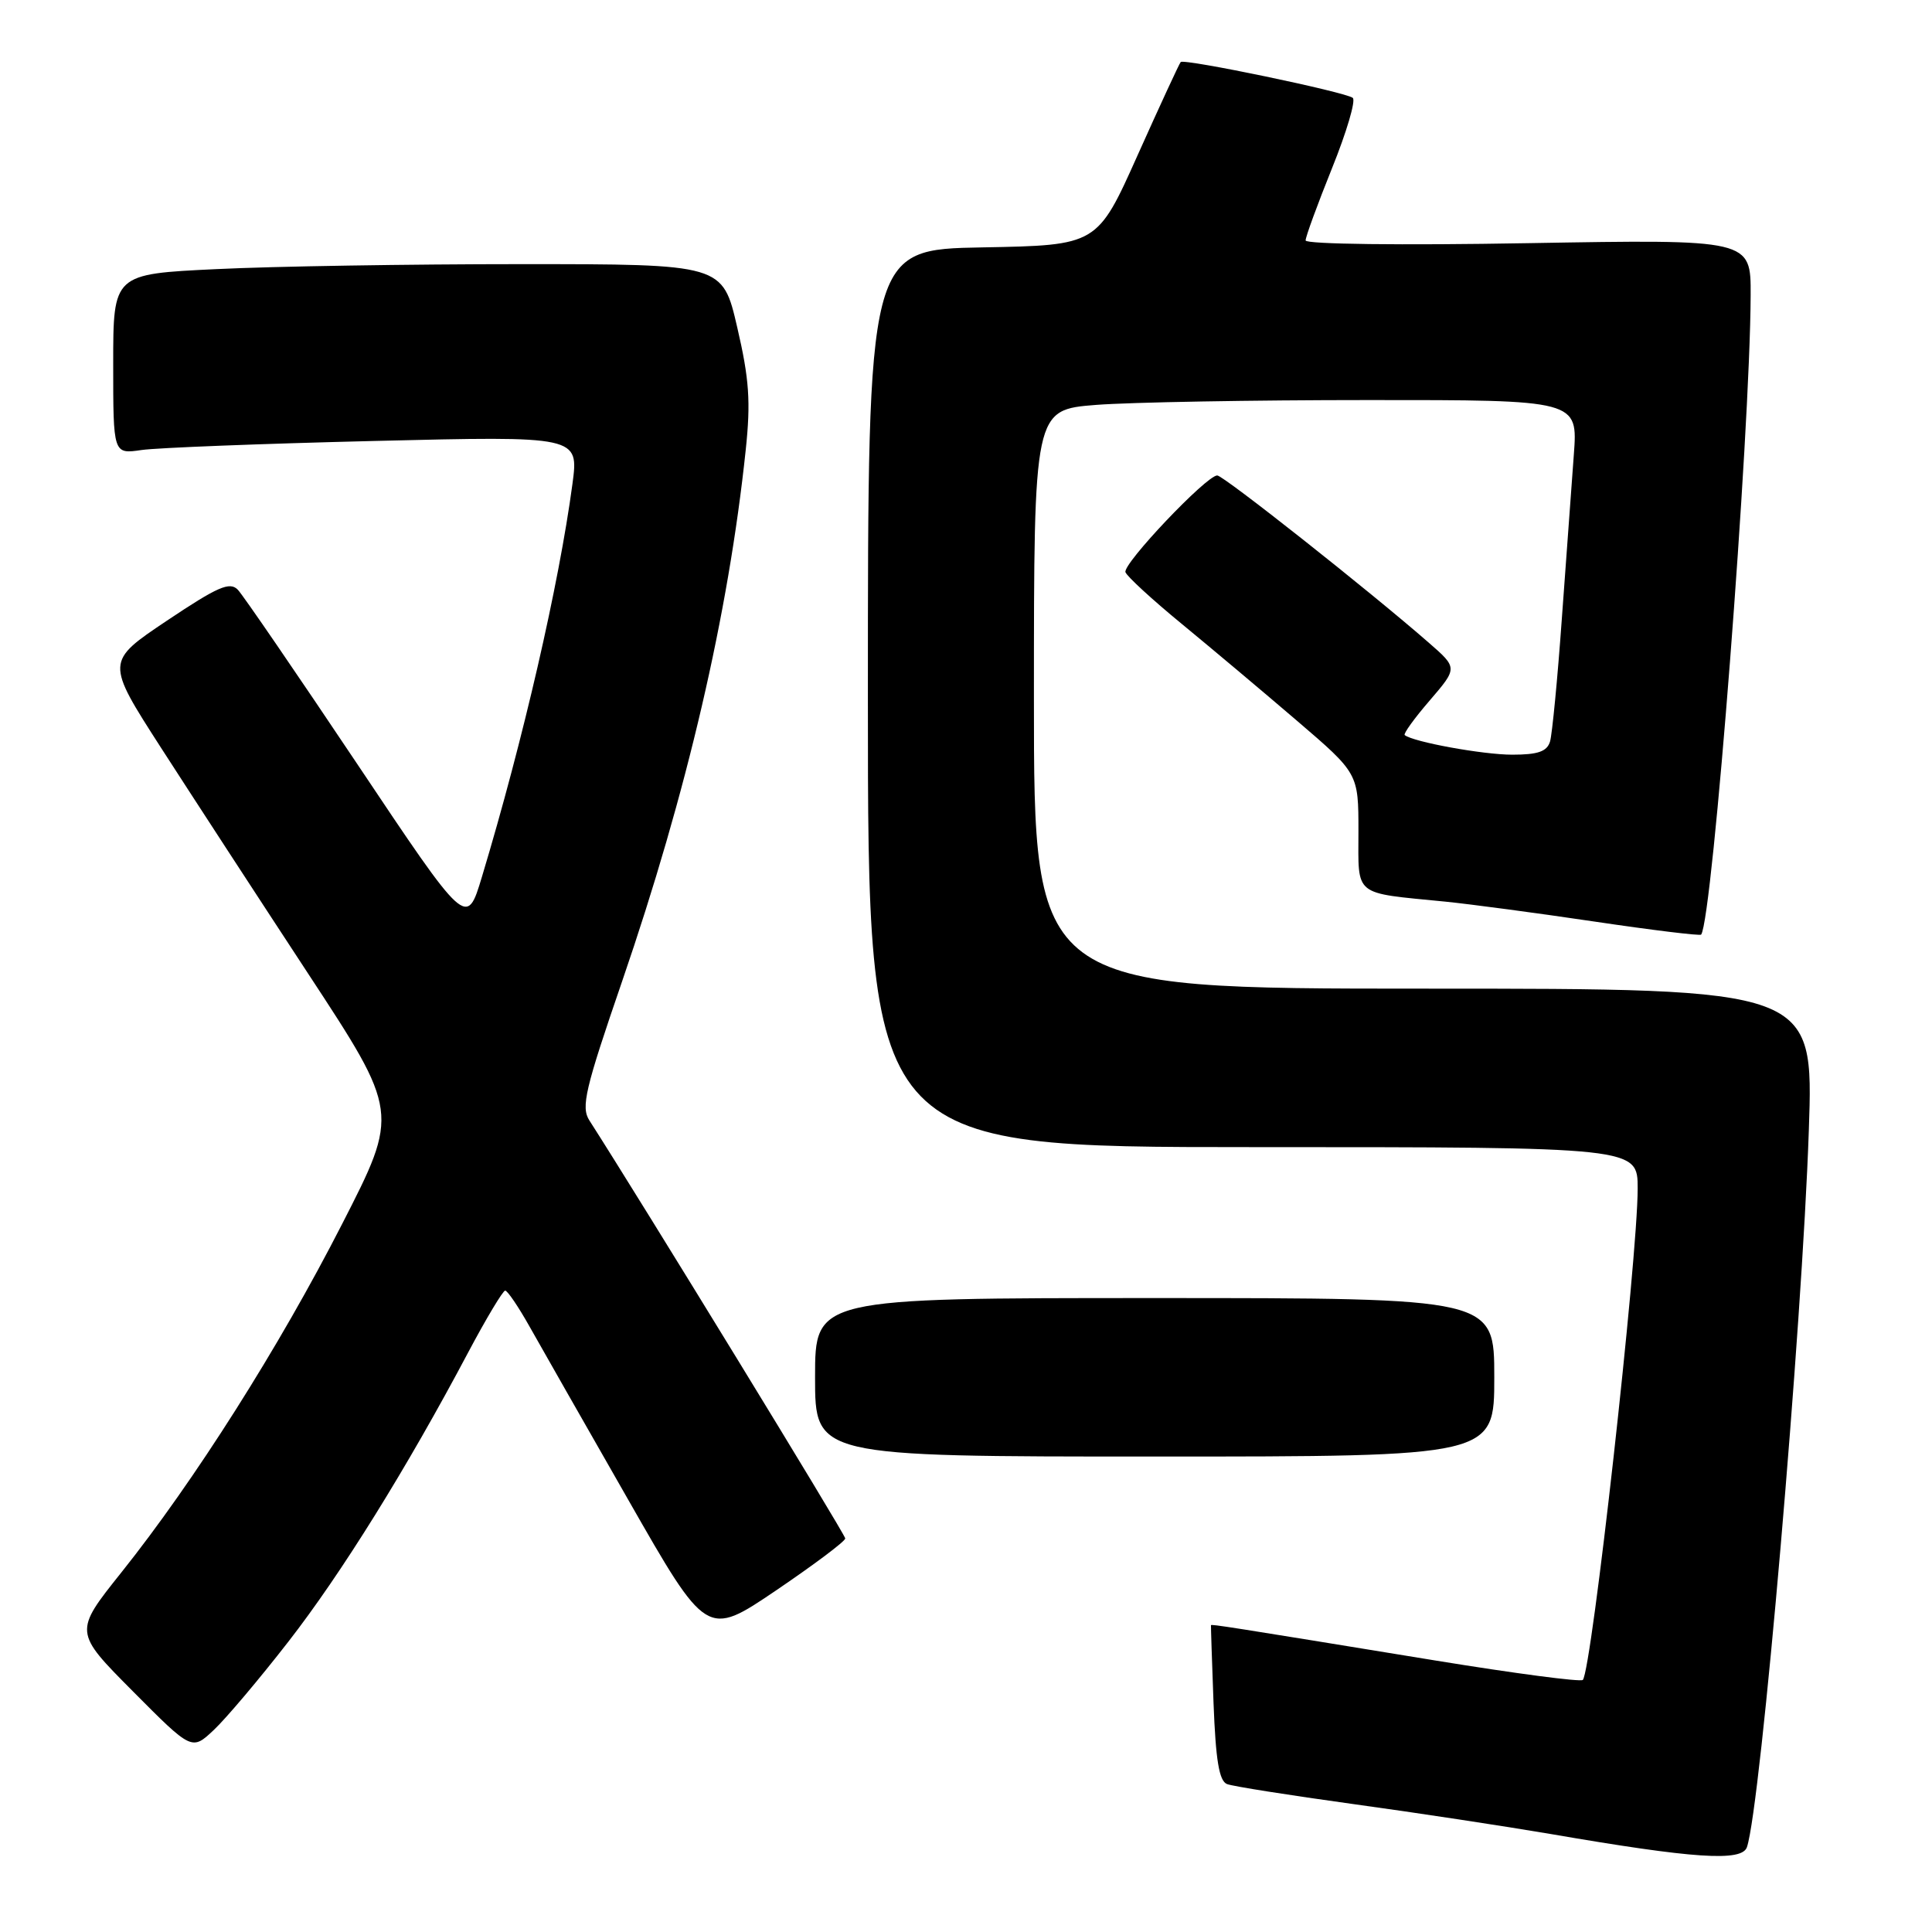 <?xml version="1.0" encoding="UTF-8" standalone="no"?>
<!DOCTYPE svg PUBLIC "-//W3C//DTD SVG 1.1//EN" "http://www.w3.org/Graphics/SVG/1.1/DTD/svg11.dtd" >
<svg xmlns="http://www.w3.org/2000/svg" xmlns:xlink="http://www.w3.org/1999/xlink" version="1.1" viewBox="0 0 256 256">
 <g >
 <path fill="currentColor"
d=" M 231.48 244.75 C 233.32 239.28 238.80 175.76 239.68 149.75 C 240.32 131.00 240.32 131.00 188.66 131.00 C 137.00 131.00 137.00 131.00 137.00 92.65 C 137.00 54.30 137.00 54.30 145.25 53.65 C 149.79 53.30 166.01 53.01 181.29 53.01 C 209.08 53.00 209.08 53.00 208.54 60.25 C 208.24 64.24 207.53 74.03 206.95 82.00 C 206.38 89.97 205.67 97.29 205.39 98.25 C 204.99 99.58 203.79 100.00 200.38 100.00 C 196.50 100.00 187.23 98.31 186.13 97.40 C 185.93 97.23 187.42 95.16 189.46 92.80 C 193.15 88.50 193.15 88.50 189.32 85.16 C 181.43 78.27 162.11 63.00 161.29 63.00 C 159.86 63.00 148.74 74.72 149.13 75.82 C 149.33 76.38 152.69 79.47 156.59 82.67 C 160.49 85.88 167.36 91.65 171.84 95.49 C 180.00 102.48 180.00 102.48 180.00 110.16 C 180.00 118.90 179.19 118.25 191.50 119.47 C 194.80 119.80 203.72 120.99 211.33 122.12 C 218.94 123.25 225.27 124.02 225.41 123.84 C 226.93 121.77 231.90 57.59 231.97 39.11 C 232.00 31.71 232.00 31.71 202.50 32.22 C 185.69 32.52 173.00 32.36 173.00 31.86 C 173.00 31.37 174.58 27.06 176.50 22.29 C 178.43 17.51 179.67 13.32 179.25 12.97 C 178.36 12.21 156.92 7.74 156.45 8.22 C 156.27 8.40 153.71 13.94 150.76 20.52 C 145.40 32.50 145.40 32.50 130.20 32.78 C 115.00 33.05 115.00 33.05 115.00 92.53 C 115.00 152.00 115.00 152.00 166.00 152.00 C 217.00 152.00 217.00 152.00 217.00 157.49 C 217.00 166.80 210.90 221.43 209.73 222.60 C 209.45 222.89 200.72 221.74 190.35 220.05 C 162.50 215.50 160.50 215.19 160.46 215.35 C 160.44 215.43 160.59 220.08 160.80 225.68 C 161.09 233.25 161.54 235.99 162.59 236.40 C 163.37 236.70 170.87 237.88 179.25 239.04 C 187.64 240.19 199.45 241.99 205.50 243.02 C 224.48 246.29 230.83 246.71 231.48 244.75 Z  M 38.21 217.53 C 45.22 208.52 53.89 194.57 62.01 179.25 C 64.42 174.71 66.64 171.01 66.94 171.01 C 67.25 171.02 68.70 173.16 70.16 175.76 C 71.63 178.37 77.51 188.70 83.24 198.72 C 93.65 216.95 93.65 216.95 102.83 210.74 C 107.87 207.32 112.00 204.23 112.00 203.85 C 112.00 203.33 84.88 159.03 78.10 148.47 C 76.96 146.70 77.52 144.32 82.44 130.01 C 91.03 104.98 96.51 81.45 98.81 59.64 C 99.49 53.24 99.28 50.22 97.69 43.39 C 95.75 35.00 95.75 35.00 69.03 35.00 C 54.34 35.00 36.17 35.29 28.66 35.66 C 15.00 36.31 15.00 36.31 15.00 48.24 C 15.00 60.18 15.00 60.18 18.75 59.63 C 20.81 59.33 34.70 58.79 49.60 58.43 C 76.70 57.77 76.70 57.77 75.85 64.14 C 74.05 77.53 69.33 98.01 63.85 116.21 C 61.83 122.91 61.83 122.91 47.32 101.21 C 39.33 89.27 32.22 78.89 31.52 78.15 C 30.45 77.03 28.86 77.73 22.12 82.24 C 14.00 87.68 14.00 87.68 21.34 99.09 C 25.38 105.36 34.13 118.80 40.79 128.95 C 52.90 147.40 52.90 147.40 45.32 162.21 C 36.99 178.51 25.76 196.23 16.07 208.37 C 9.79 216.24 9.79 216.24 17.60 224.10 C 25.42 231.97 25.42 231.97 28.33 229.23 C 29.93 227.73 34.38 222.46 38.21 217.53 Z  M 198.00 182.50 C 198.00 172.00 198.00 172.00 153.00 172.00 C 108.00 172.00 108.00 172.00 108.00 182.50 C 108.00 193.00 108.00 193.00 153.00 193.00 C 198.00 193.00 198.00 193.00 198.00 182.50 Z "/>
</g>
</svg>